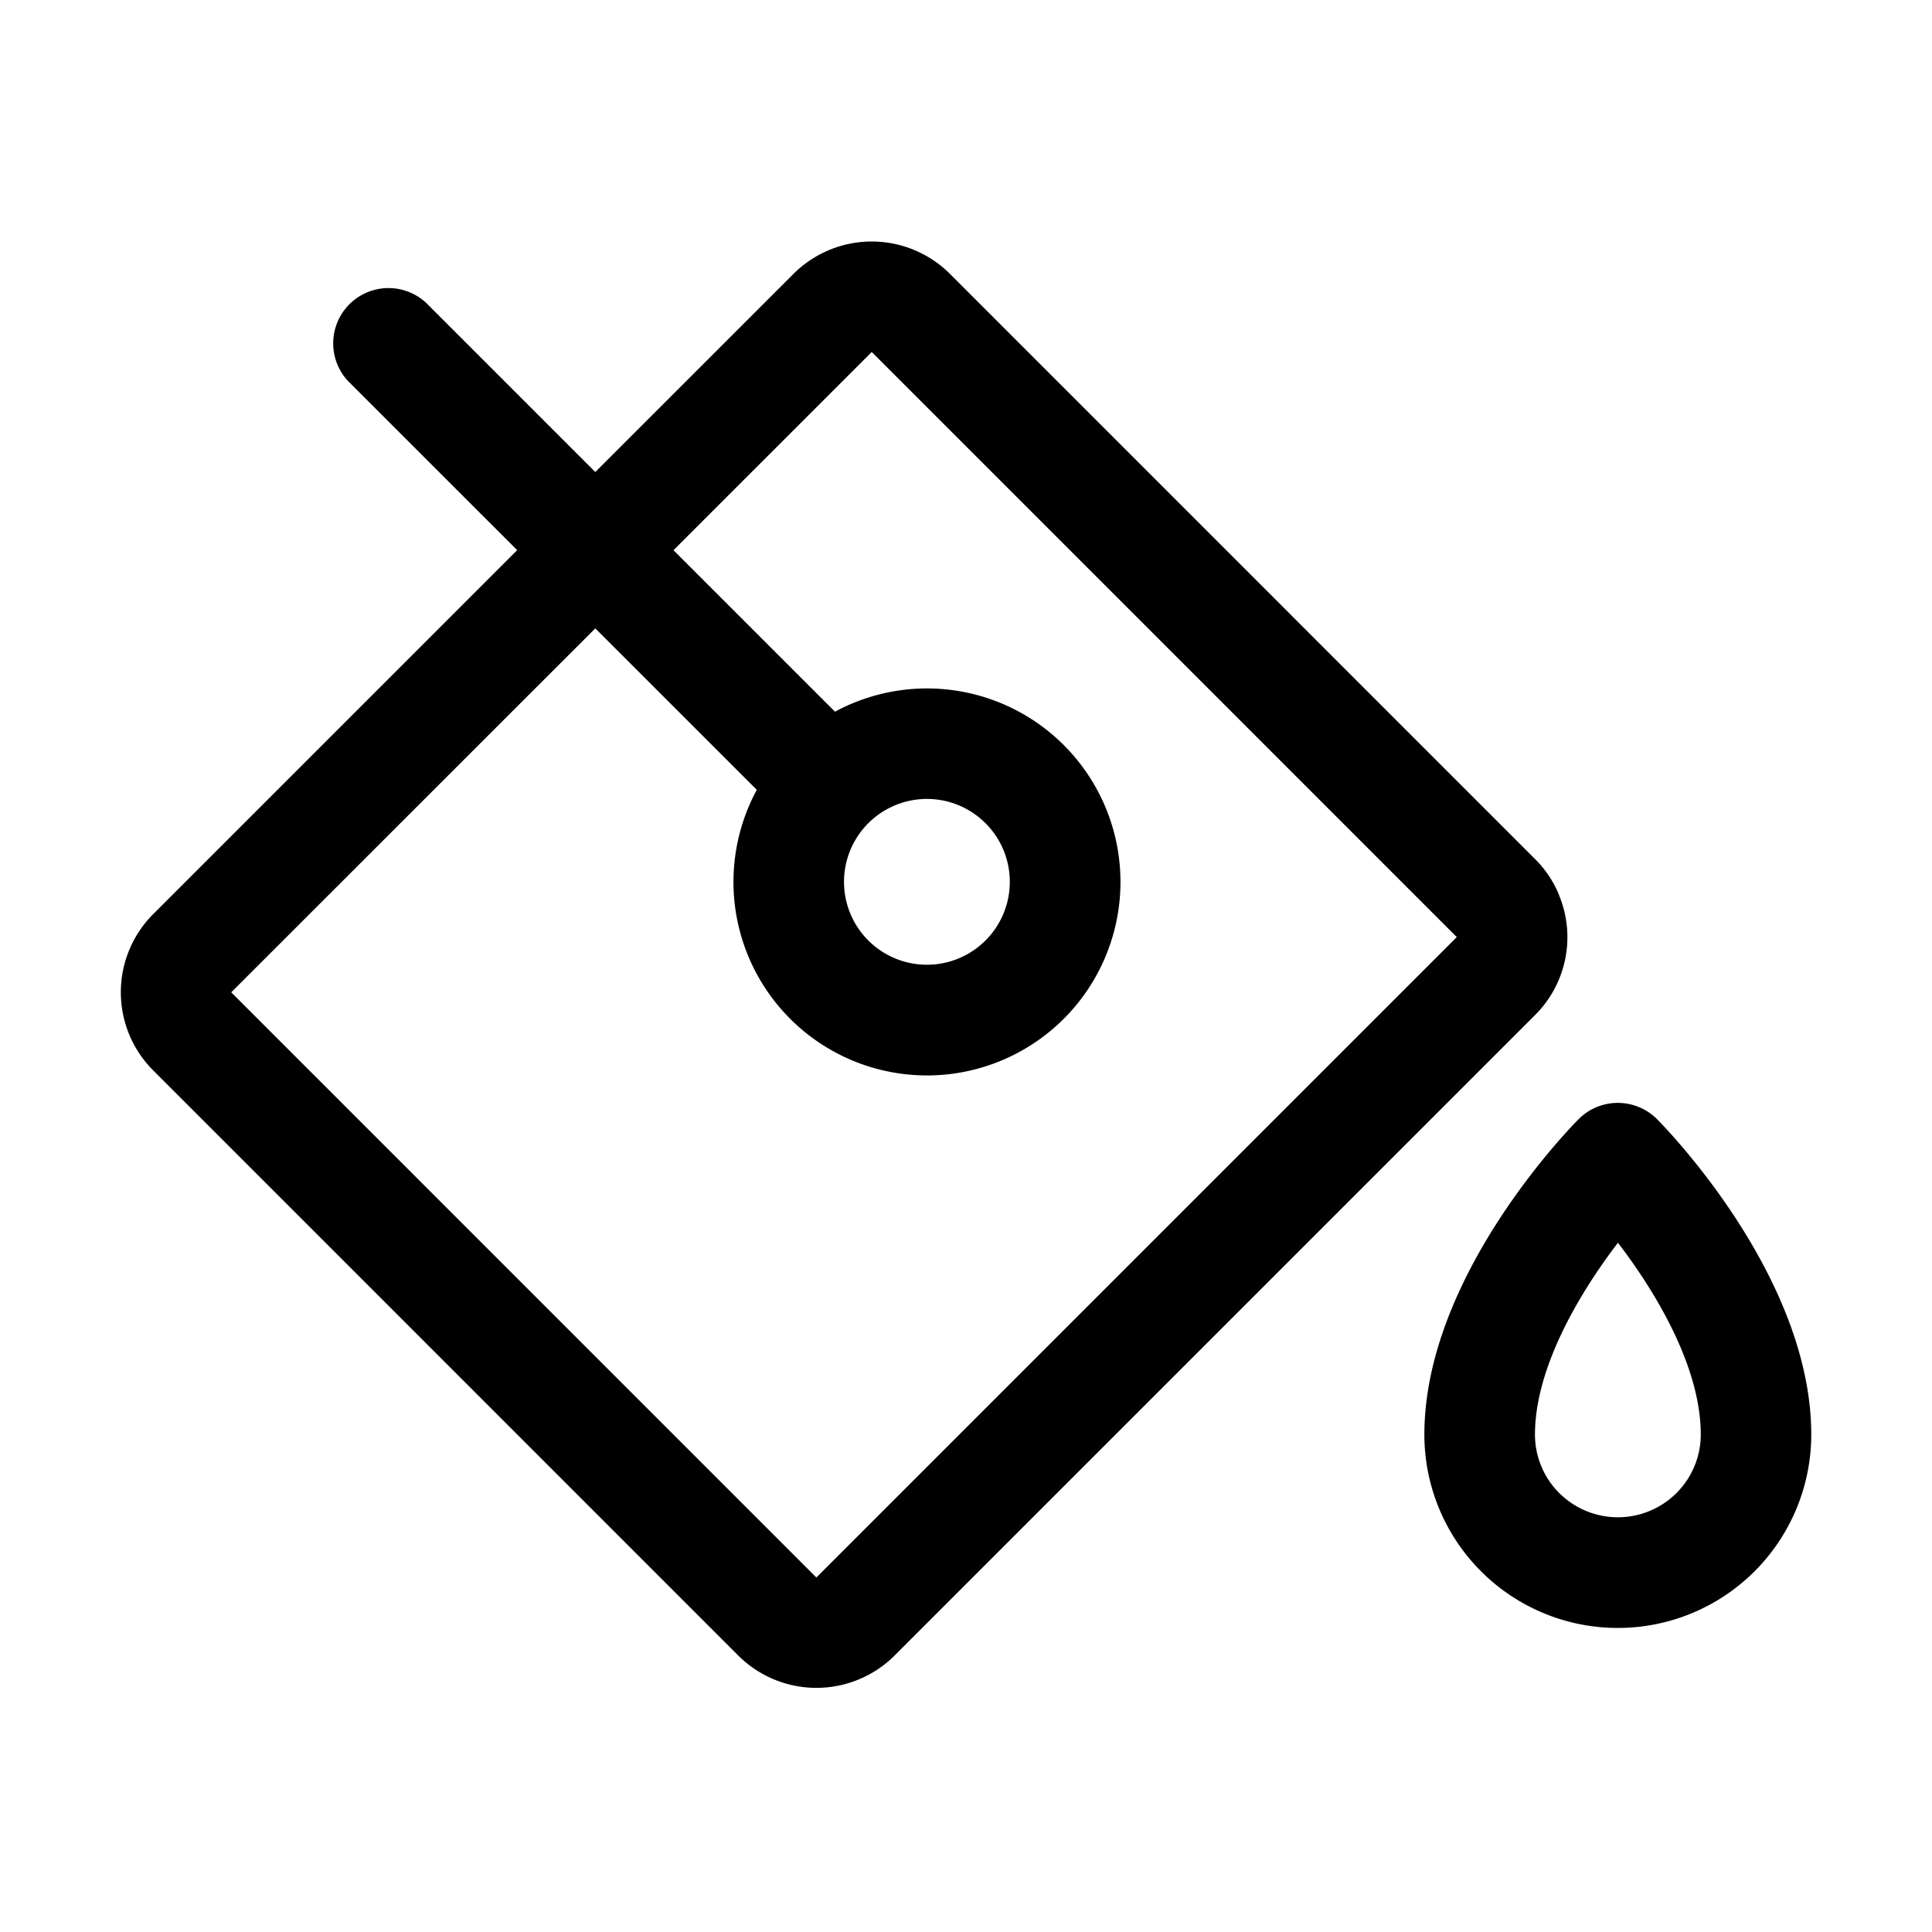 <svg xmlns="http://www.w3.org/2000/svg" width="32" height="32" fill="currentColor" viewBox="0 0 32 32">
  <path fill-rule="evenodd" d="M25.82 14.82a1.82 1.82 0 01-.398 1.996L14.817 27.421a1.833 1.833 0 01-2.589 0l-9.69-9.691a1.831 1.831 0 010-2.59l6.028-6.028L5.763 6.31a.916.916 0 011.295-1.294L9.86 7.818l3.284-3.283a1.834 1.834 0 012.589 0l9.69 9.691c.171.17.306.371.399.594zM13.523 26.127l10.606-10.606-9.69-9.691-3.284 3.283 2.675 2.675a3.205 3.205 0 11-1.295 1.294L9.86 10.408 3.83 16.436l9.69 9.691zm2.701-12.582a1.373 1.373 0 10-1.743 2.122 1.373 1.373 0 001.743-2.122zm10.923 4.792a.917.917 0 01.297.198C27.548 18.64 30 21.123 30 23.76a3.204 3.204 0 11-6.408 0c0-2.637 2.452-5.12 2.557-5.225a.915.915 0 01.997-.198zm-1.32 6.393a1.374 1.374 0 001.94 0c.258-.257.403-.606.403-.97 0-1.117-.742-2.354-1.372-3.176-.63.824-1.374 2.065-1.374 3.176 0 .364.145.713.402.97z" clip-rule="evenodd"/>
</svg>
